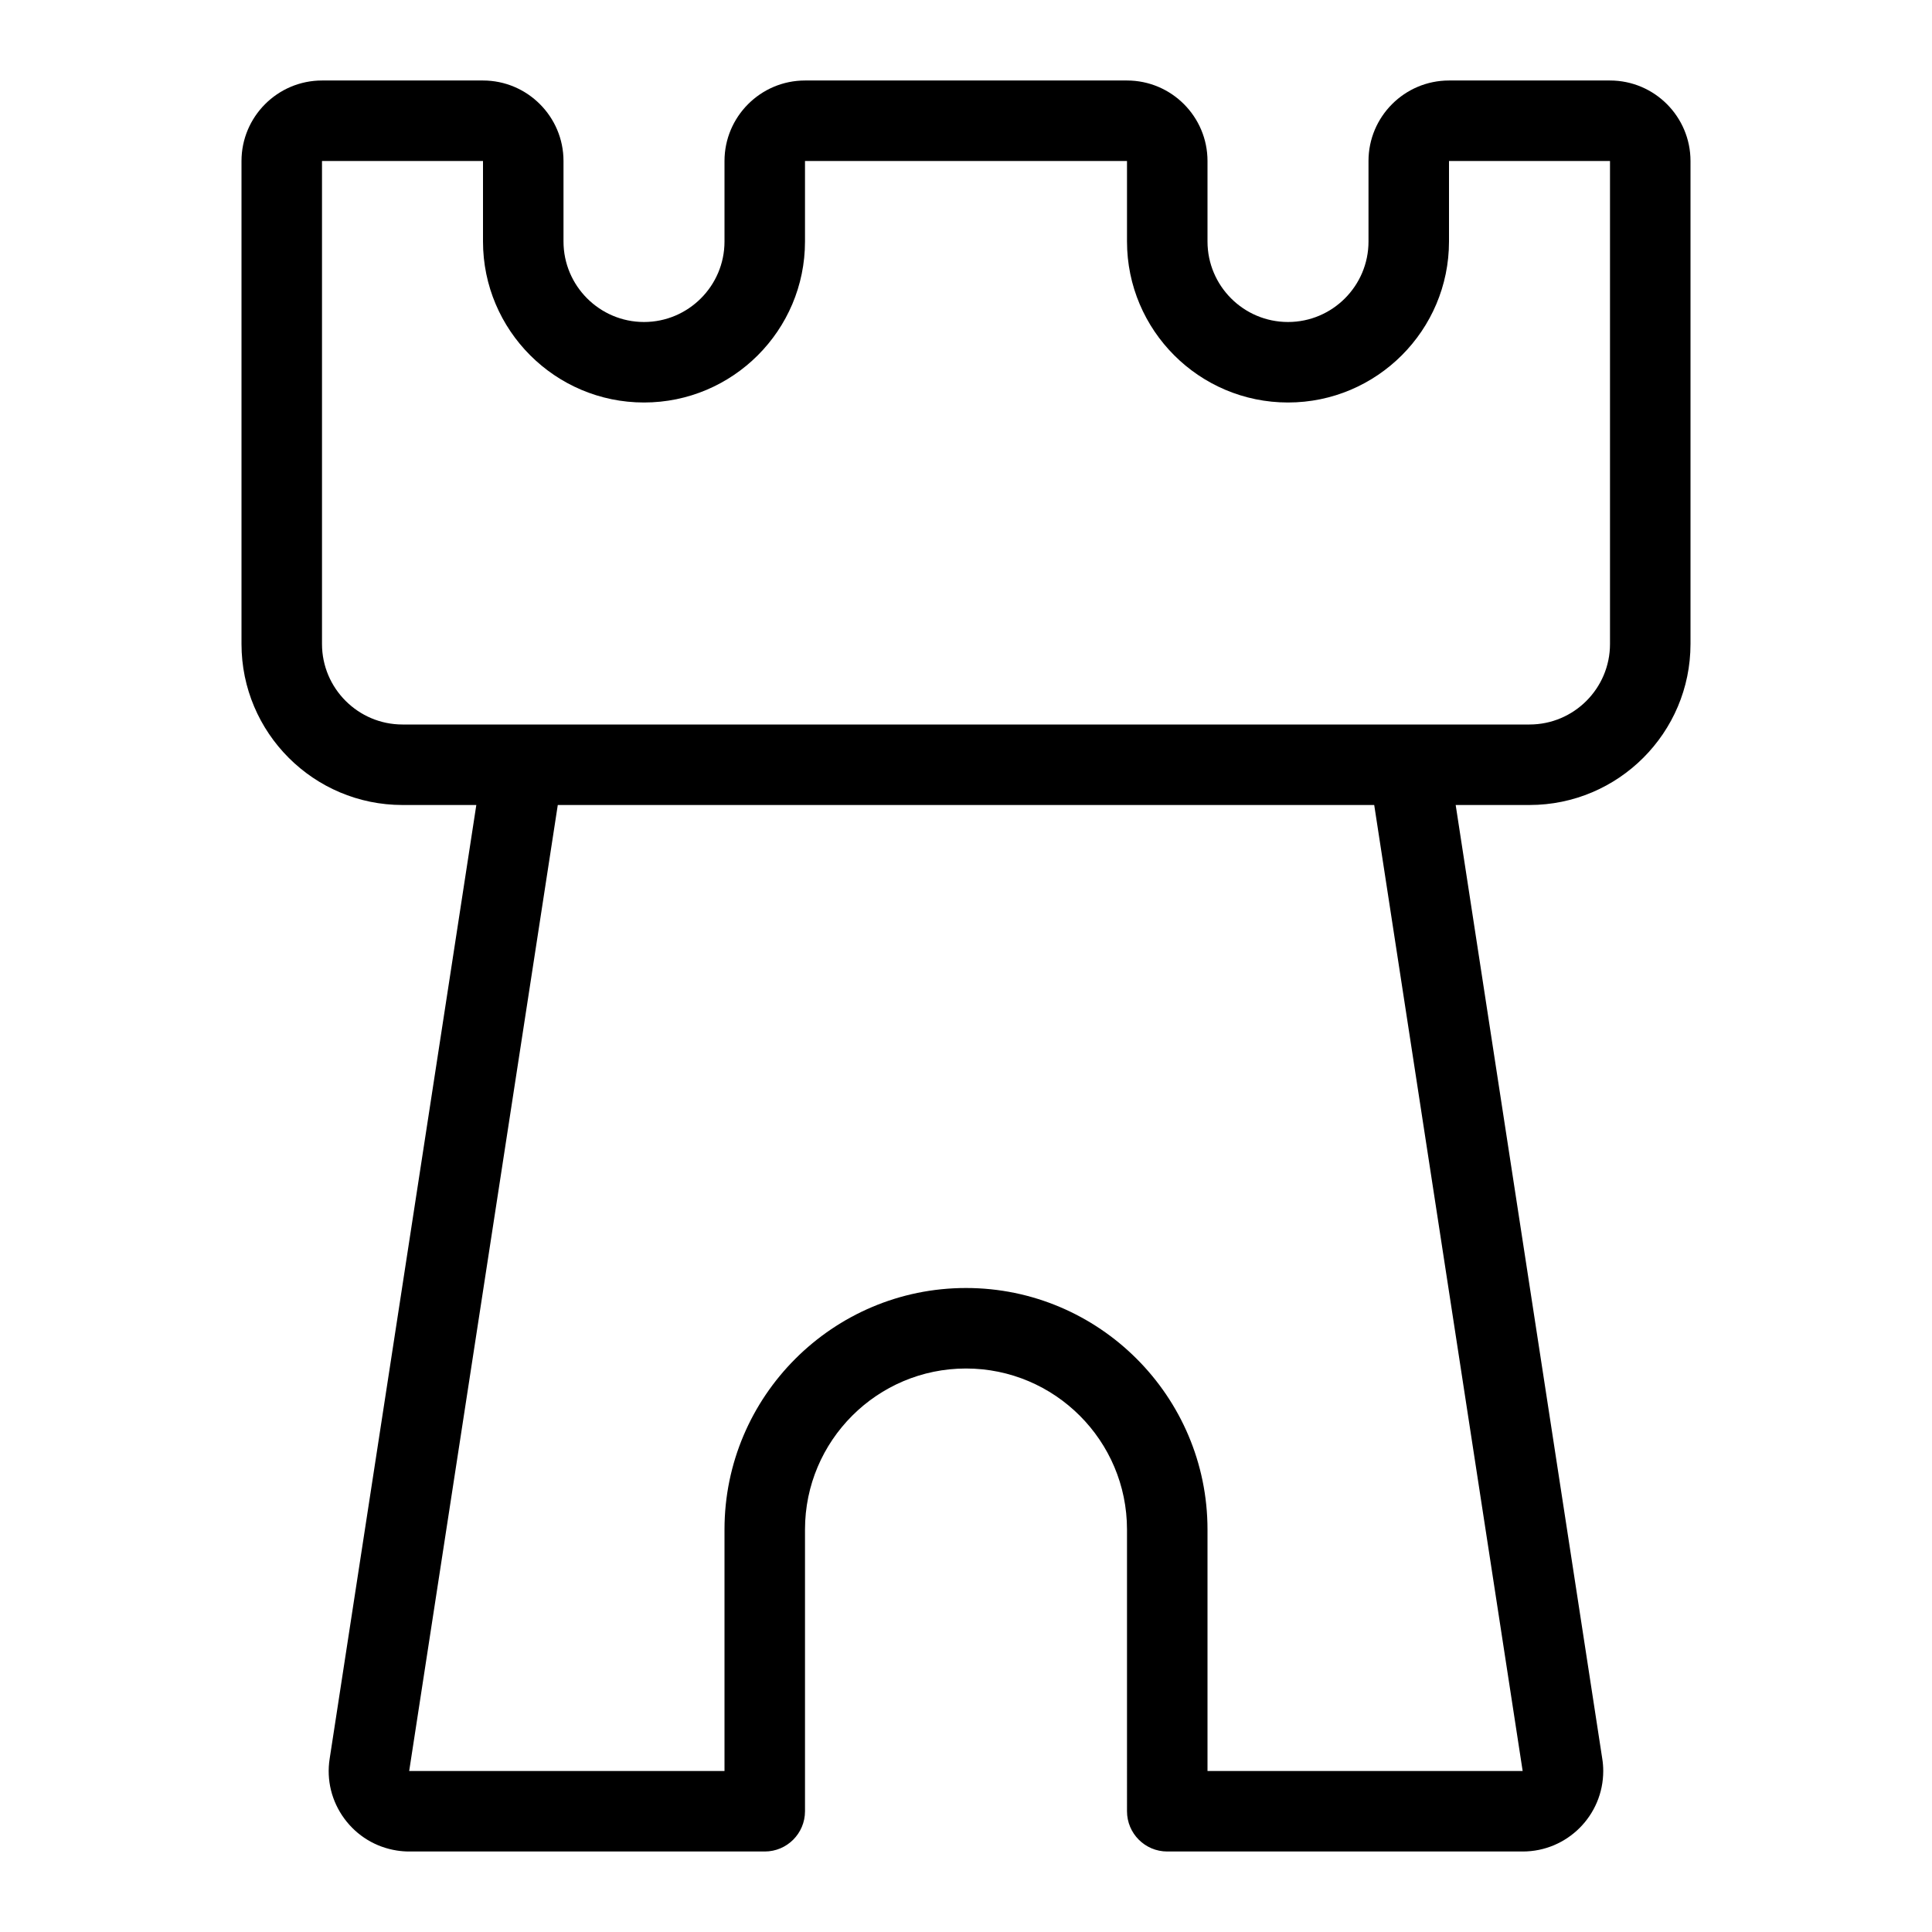 <?xml version="1.0" encoding="utf-8"?>
<!-- Generator: Adobe Illustrator 22.1.0, SVG Export Plug-In . SVG Version: 6.00 Build 0)  -->
<svg version="1.1" id="Layer_1" xmlns="http://www.w3.org/2000/svg" xmlns:xlink="http://www.w3.org/1999/xlink" x="0px" y="0px"
	 viewBox="0 0 24 24" style="enable-background:new 0 0 24 24;" xml:space="preserve">
<g>
	<title>historical-building-tower</title>
	<path d="M14.5,23c-0.276,0-0.5-0.224-0.5-0.5V19c0-1.103-0.897-2-2-2s-2,0.897-2,2v3.5c0,0.276-0.224,0.5-0.5,0.5H5.083
		c-0.051,0-0.102-0.004-0.153-0.012c-0.263-0.041-0.495-0.182-0.653-0.397c-0.158-0.216-0.223-0.479-0.182-0.743L5.917,10H5
		c-1.103,0-2-0.897-2-2V2c0-0.551,0.449-1,1-1h2c0.551,0,1,0.449,1,1v1c0,0.551,0.449,1,1,1s1-0.449,1-1V2c0-0.551,0.449-1,1-1h4
		c0.552,0,1,0.449,1,1v1c0,0.551,0.448,1,1,1s1-0.449,1-1V2c0-0.551,0.448-1,1-1h2c0.552,0,1,0.449,1,1v6c0,1.103-0.897,2-2,2
		h-0.917l1.821,11.848c0.008,0.049,0.012,0.1,0.012,0.152c0,0.552-0.448,1-1,1H14.5z M5.083,22L9,22v-3c0-1.654,1.346-3,3-3
		c1.654,0,3,1.346,3,3v3h3.915l-1.844-12H6.929L5.083,22z M4,8c0,0.551,0.449,1,1,1h14c0.552,0,1-0.449,1-1V2h-2v1
		c0,1.103-0.897,2-2,2s-2-0.897-2-2V2h-4v1c0,1.103-0.897,2-2,2S6,4.103,6,3V2L4,2L4,8z"/>
</g>
</svg>
